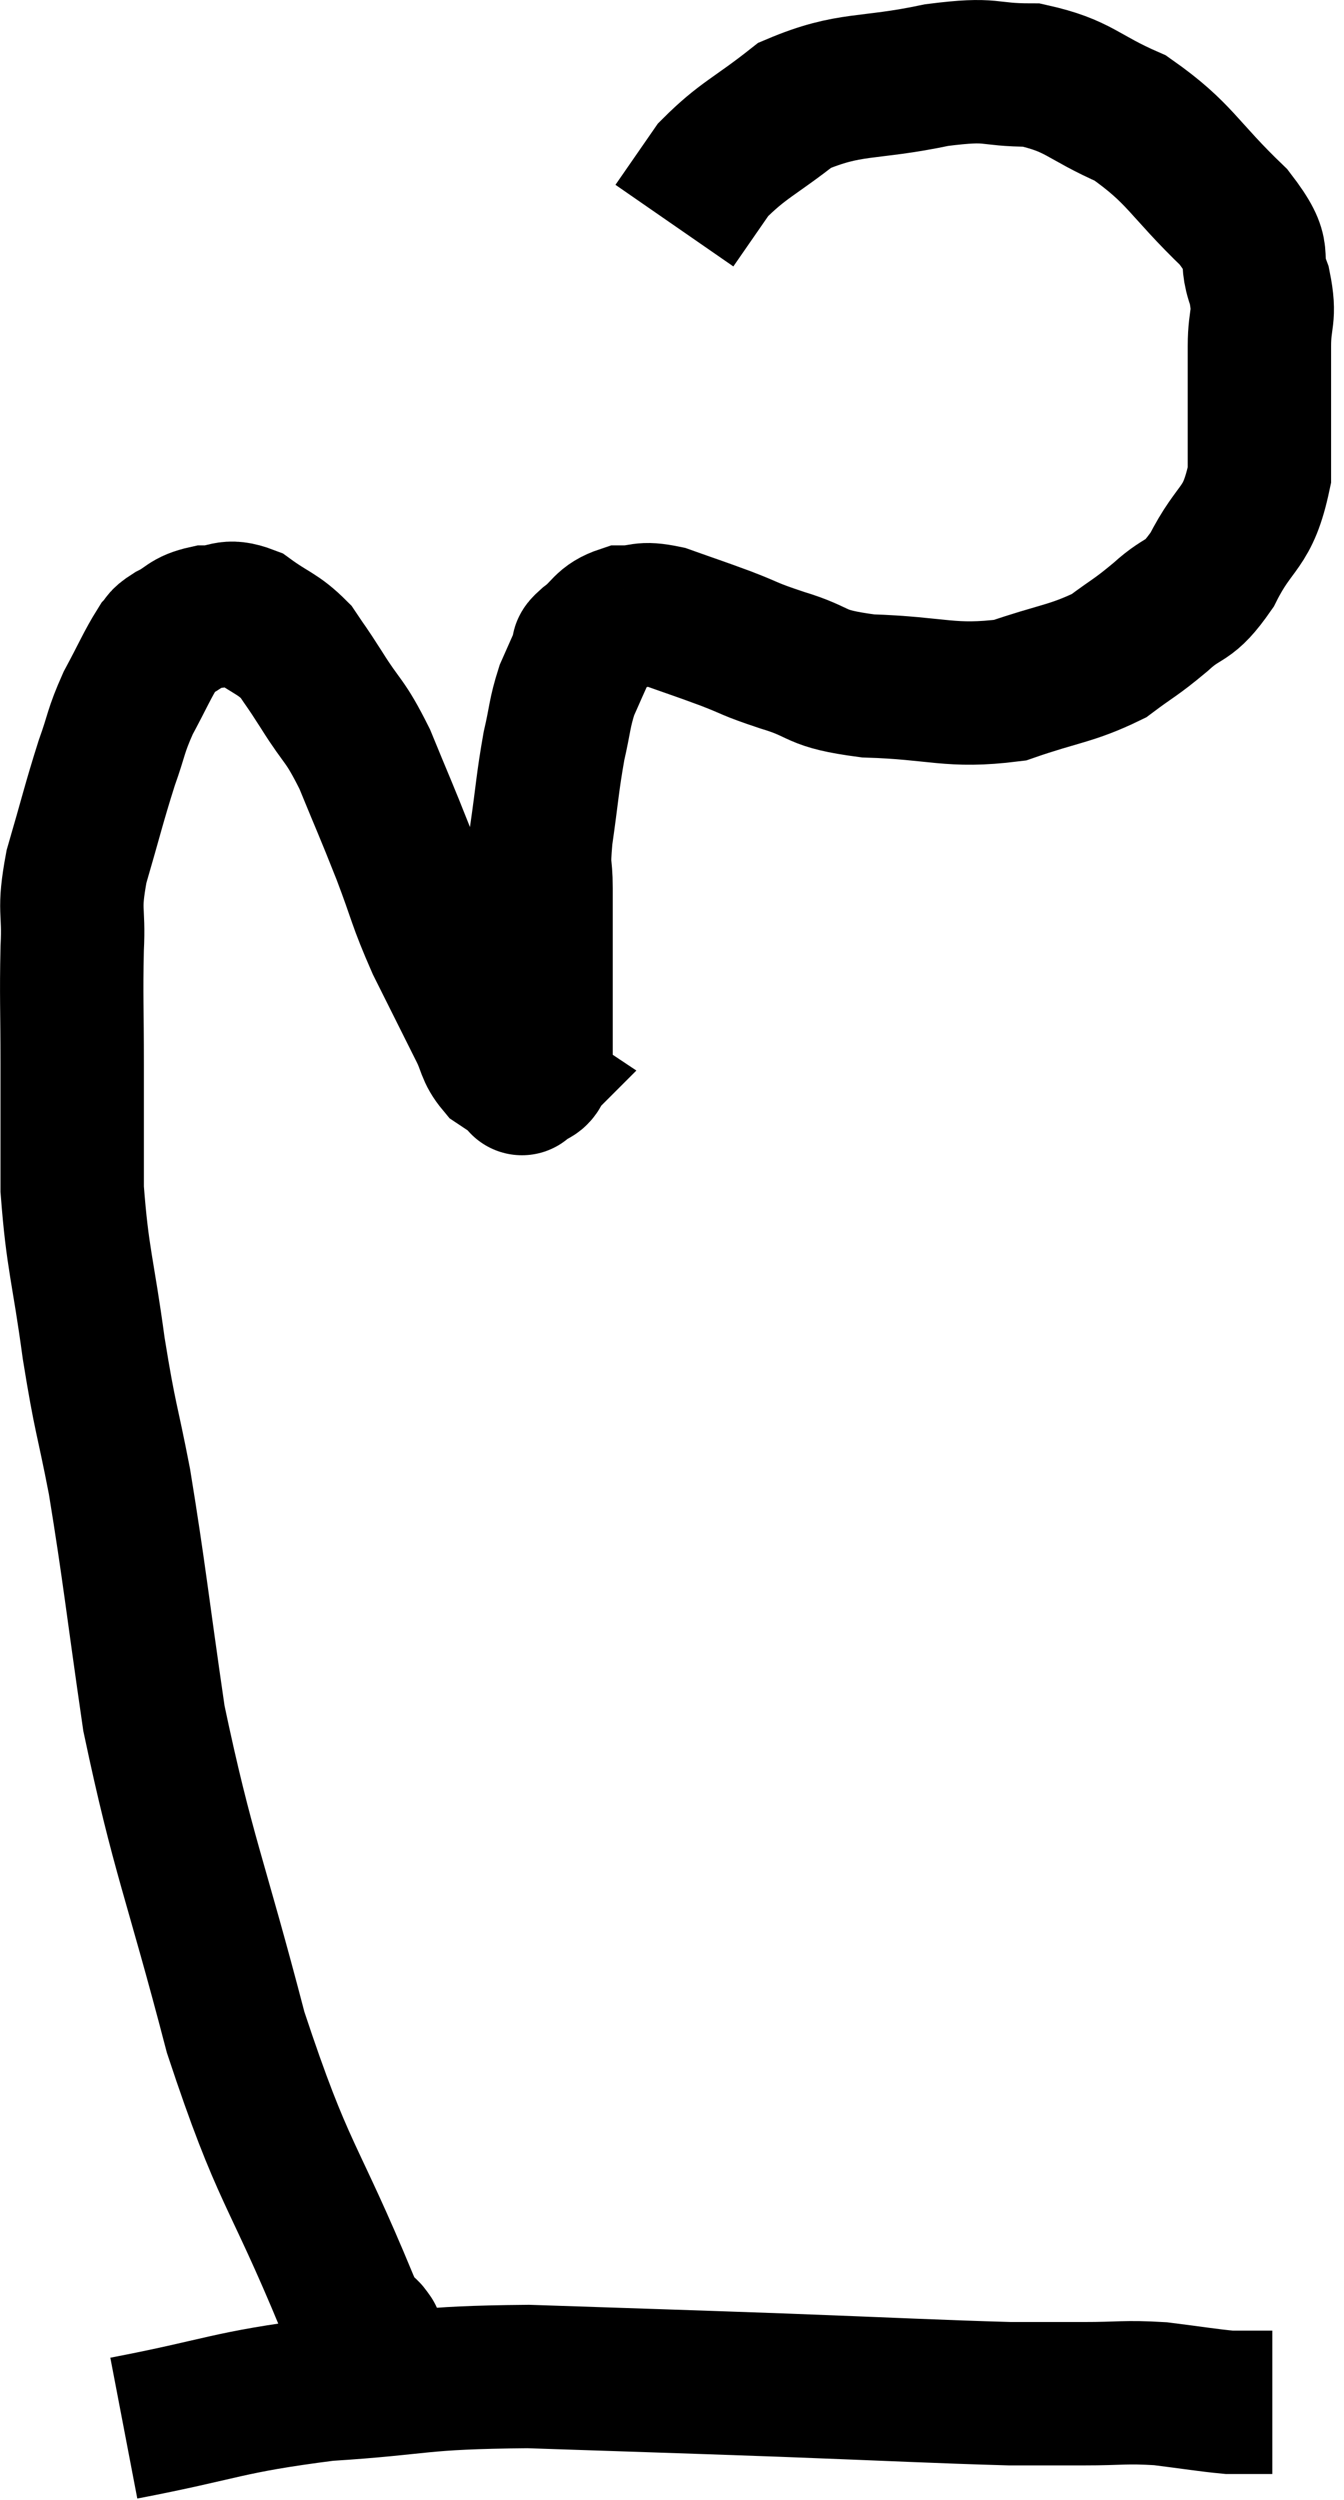 <svg xmlns="http://www.w3.org/2000/svg" viewBox="12.133 6.873 18.747 34.867" width="18.747" height="34.867"><path d="M 17.28 39.42 C 17.28 39.42, 17.355 39.525, 17.28 39.42 C 17.13 39.21, 17.445 40.05, 16.98 39 C 16.2 37.11, 16.095 37.26, 15.42 35.22 C 14.85 33.03, 14.685 32.76, 14.28 30.84 C 14.04 29.19, 14.01 28.83, 13.8 27.54 C 13.62 26.61, 13.605 26.7, 13.44 25.68 C 13.29 24.57, 13.215 24.45, 13.14 23.46 C 13.14 22.59, 13.14 22.56, 13.14 21.72 C 13.14 20.91, 13.125 20.79, 13.14 20.1 C 13.17 19.53, 13.08 19.605, 13.2 18.96 C 13.41 18.24, 13.44 18.09, 13.62 17.52 C 13.77 17.1, 13.74 17.085, 13.92 16.68 C 14.13 16.29, 14.19 16.14, 14.34 15.9 C 14.43 15.81, 14.355 15.825, 14.52 15.72 C 14.76 15.6, 14.73 15.54, 15 15.48 C 15.3 15.48, 15.285 15.36, 15.6 15.48 C 15.93 15.72, 16.005 15.705, 16.26 15.96 C 16.44 16.23, 16.38 16.125, 16.62 16.5 C 16.92 16.98, 16.935 16.89, 17.22 17.46 C 17.49 18.12, 17.505 18.135, 17.76 18.78 C 18 19.41, 17.97 19.425, 18.24 20.04 C 18.54 20.64, 18.63 20.82, 18.84 21.24 C 18.96 21.48, 18.93 21.54, 19.08 21.72 C 19.26 21.84, 19.35 21.9, 19.44 21.96 C 19.44 21.96, 19.38 22.02, 19.44 21.96 C 19.56 21.84, 19.62 21.93, 19.68 21.72 C 19.68 21.42, 19.68 21.42, 19.68 21.12 C 19.68 20.82, 19.68 20.79, 19.68 20.52 C 19.68 20.28, 19.68 20.355, 19.68 20.04 C 19.68 19.65, 19.68 19.635, 19.68 19.26 C 19.68 18.9, 19.635 19.035, 19.68 18.54 C 19.77 17.91, 19.77 17.79, 19.86 17.28 C 19.95 16.89, 19.935 16.83, 20.04 16.5 C 20.16 16.23, 20.205 16.125, 20.28 15.96 C 20.31 15.9, 20.205 15.96, 20.34 15.84 C 20.58 15.66, 20.55 15.57, 20.82 15.48 C 21.12 15.48, 21.06 15.405, 21.42 15.48 C 21.84 15.63, 21.855 15.63, 22.26 15.78 C 22.65 15.93, 22.545 15.915, 23.04 16.08 C 23.64 16.26, 23.445 16.335, 24.24 16.44 C 25.23 16.47, 25.38 16.605, 26.22 16.5 C 26.91 16.26, 27.075 16.275, 27.6 16.02 C 27.96 15.75, 27.96 15.78, 28.32 15.48 C 28.68 15.15, 28.695 15.315, 29.04 14.82 C 29.37 14.16, 29.535 14.28, 29.7 13.5 C 29.7 12.6, 29.7 12.36, 29.7 11.7 C 29.7 11.28, 29.79 11.31, 29.7 10.86 C 29.52 10.38, 29.79 10.485, 29.34 9.9 C 28.62 9.21, 28.605 9.015, 27.9 8.52 C 27.21 8.22, 27.195 8.07, 26.52 7.92 C 25.86 7.92, 26.025 7.815, 25.2 7.92 C 24.21 8.13, 24 8.01, 23.22 8.34 C 22.65 8.79, 22.5 8.82, 22.08 9.24 L 21.54 10.02" fill="none" stroke="black" stroke-width="2"></path><path d="M 13.86 40.74 C 15.27 40.47, 15.27 40.38, 16.68 40.2 C 18.09 40.11, 17.91 40.035, 19.5 40.02 C 21.27 40.08, 21.36 40.08, 23.04 40.14 C 24.63 40.2, 25.17 40.23, 26.22 40.26 C 26.73 40.26, 26.715 40.26, 27.24 40.26 C 27.78 40.26, 27.81 40.23, 28.32 40.26 C 28.8 40.32, 28.965 40.35, 29.28 40.38 C 29.43 40.38, 29.43 40.38, 29.58 40.38 L 29.88 40.38" fill="none" stroke="black" stroke-width="2"></path></svg>